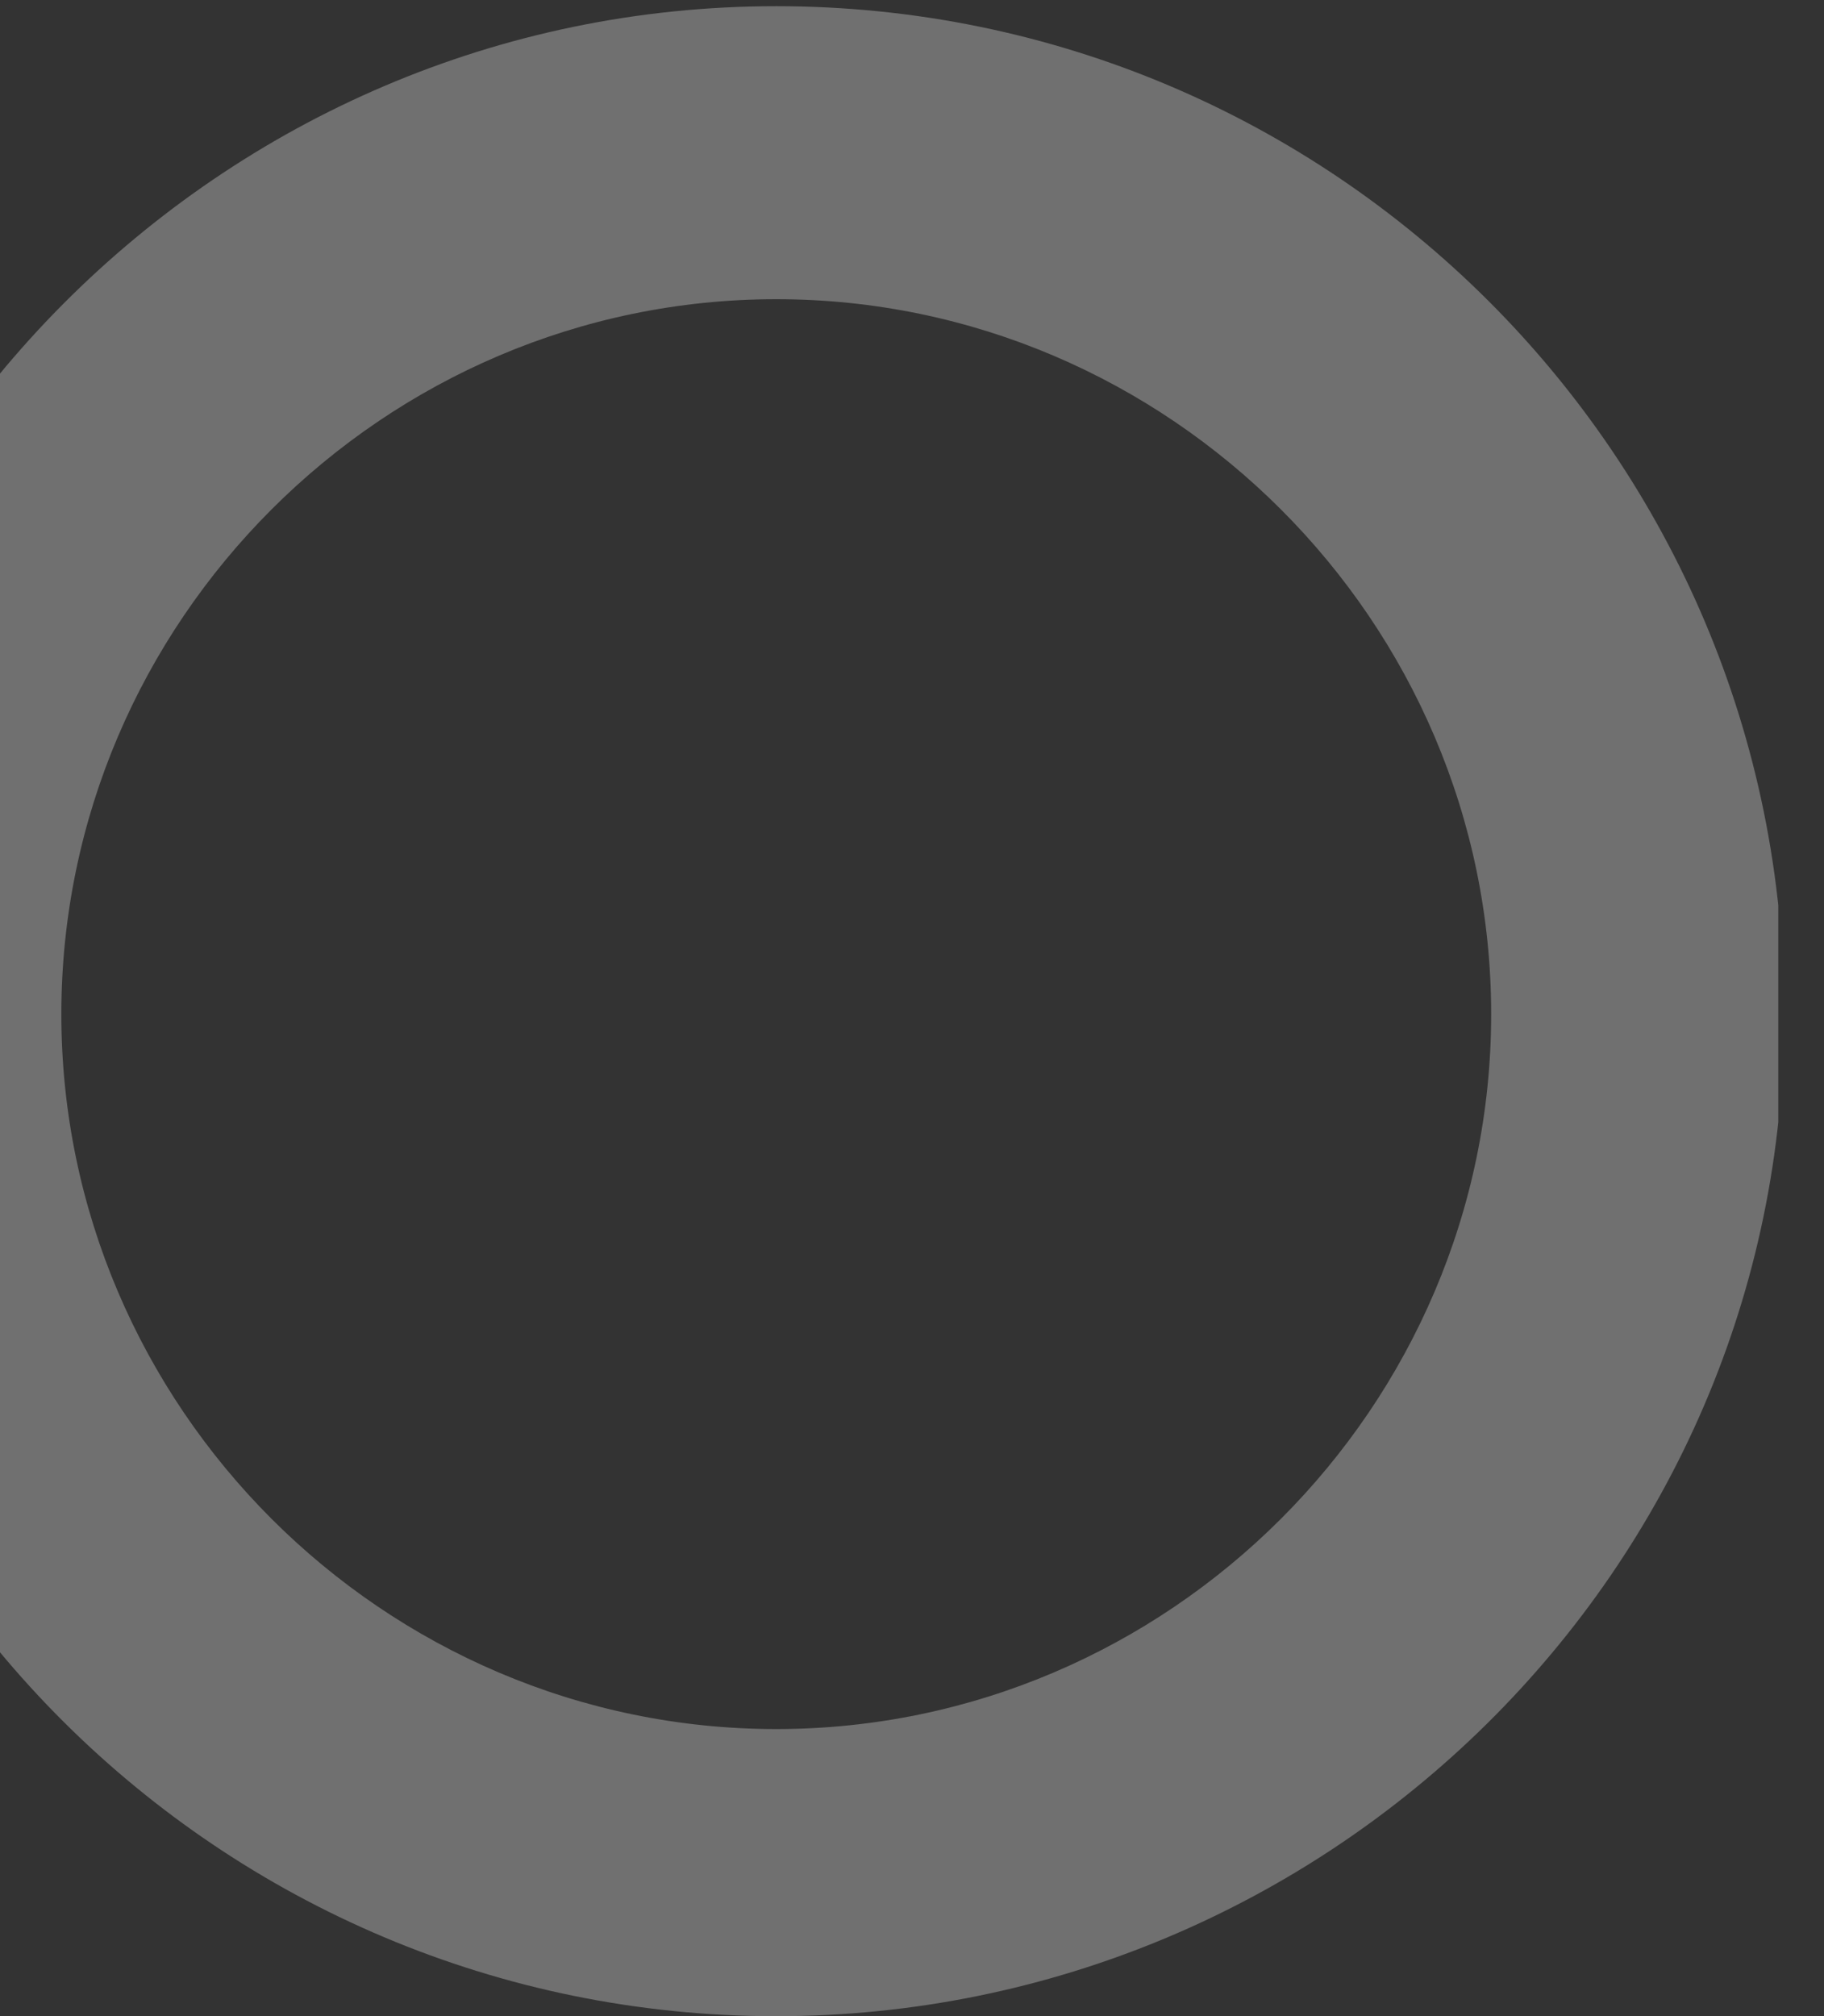 <svg width="38" height="42" viewBox="0 0 38 42" fill="none" xmlns="http://www.w3.org/2000/svg">
<rect x="0" y="0" width="38" height="42" fill="#333333" stroke="none"/>
<g opacity="0.3" clip-path="url(#clip0_1_355)">
<path d="M16.172 42.002C4.574 42.002 -4.826 32.602 -4.826 21.127C-4.826 9.651 4.574 0.129 16.172 0.129C27.769 0.129 37.169 9.529 37.169 21.127C37.169 32.724 27.647 42.002 16.172 42.002ZM16.172 6.233C7.992 6.233 1.278 12.947 1.278 21.127C1.278 29.306 7.992 36.02 16.172 36.02C24.351 36.02 31.066 29.306 31.066 21.127C31.066 12.947 24.351 6.233 16.172 6.233Z" fill="white"/>
</g>
<defs>
<clipPath id="clip0_1_355">
<rect width="41.874" height="41.874" fill="white" transform="translate(-4.826 0.128)"/>
</clipPath>
</defs>
</svg>
